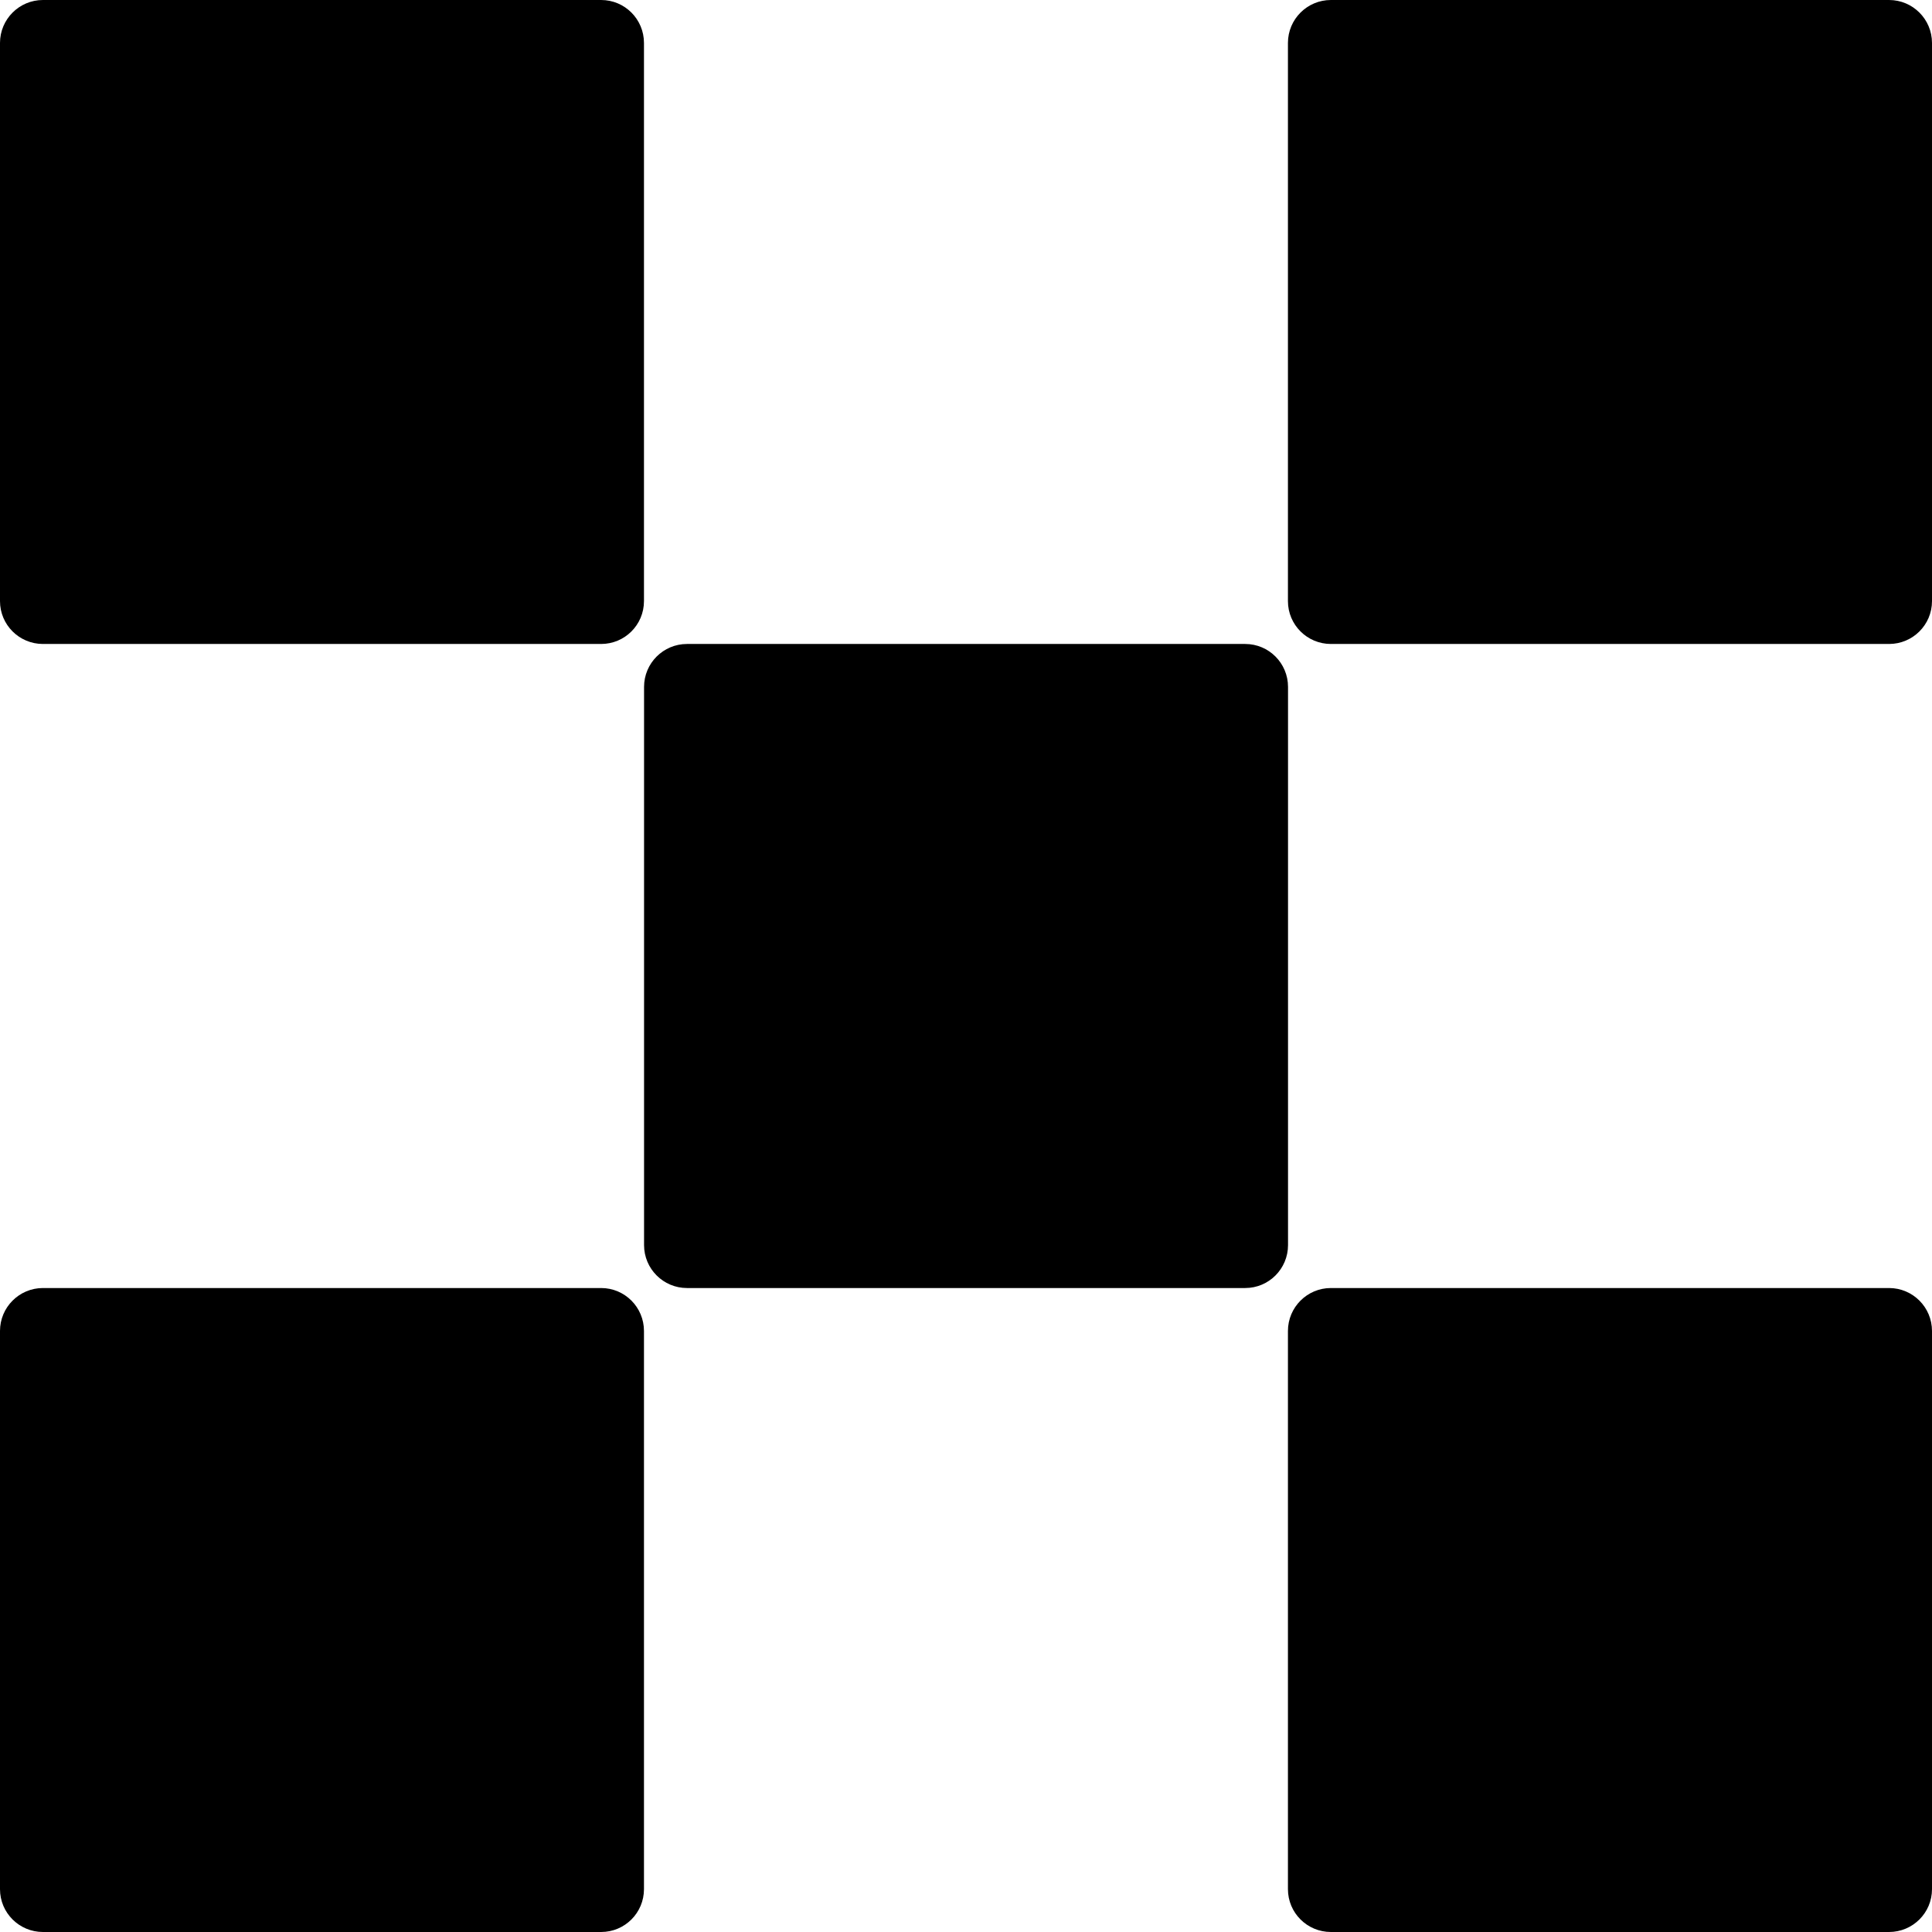 <svg width="22" height="22" viewBox="0 0 22 22" fill="none" xmlns="http://www.w3.org/2000/svg">
<path d="M6.845 14.667C7.115 14.667 7.333 14.886 7.333 15.156V21.512C7.333 21.782 7.115 22 6.845 22H0.489C0.219 22 0 21.782 0 21.512V15.156C0 14.886 0.219 14.667 0.489 14.667H6.845ZM21.511 14.667C21.781 14.667 22 14.886 22 15.156V21.512C22 21.782 21.781 22 21.511 22H15.155C14.885 22 14.666 21.782 14.666 21.512V15.156C14.666 14.886 14.885 14.667 15.155 14.667H21.511ZM14.179 7.333C14.449 7.333 14.667 7.552 14.667 7.822V14.178C14.667 14.448 14.449 14.667 14.179 14.667H7.823C7.553 14.667 7.334 14.448 7.334 14.178V7.822C7.334 7.552 7.553 7.333 7.823 7.333H14.179ZM6.845 0C7.115 0 7.333 0.219 7.333 0.489V6.845C7.333 7.115 7.115 7.333 6.845 7.333H0.489C0.219 7.333 0 7.115 0 6.845V0.489C0 0.219 0.219 0 0.489 0H6.845ZM21.511 0C21.781 0 22 0.219 22 0.489V6.845C22 7.115 21.781 7.333 21.511 7.333H15.155C14.885 7.333 14.666 7.115 14.666 6.845V0.489C14.666 0.219 14.885 6.30444e-05 15.155 0H21.511Z" fill="black"/>
</svg>
